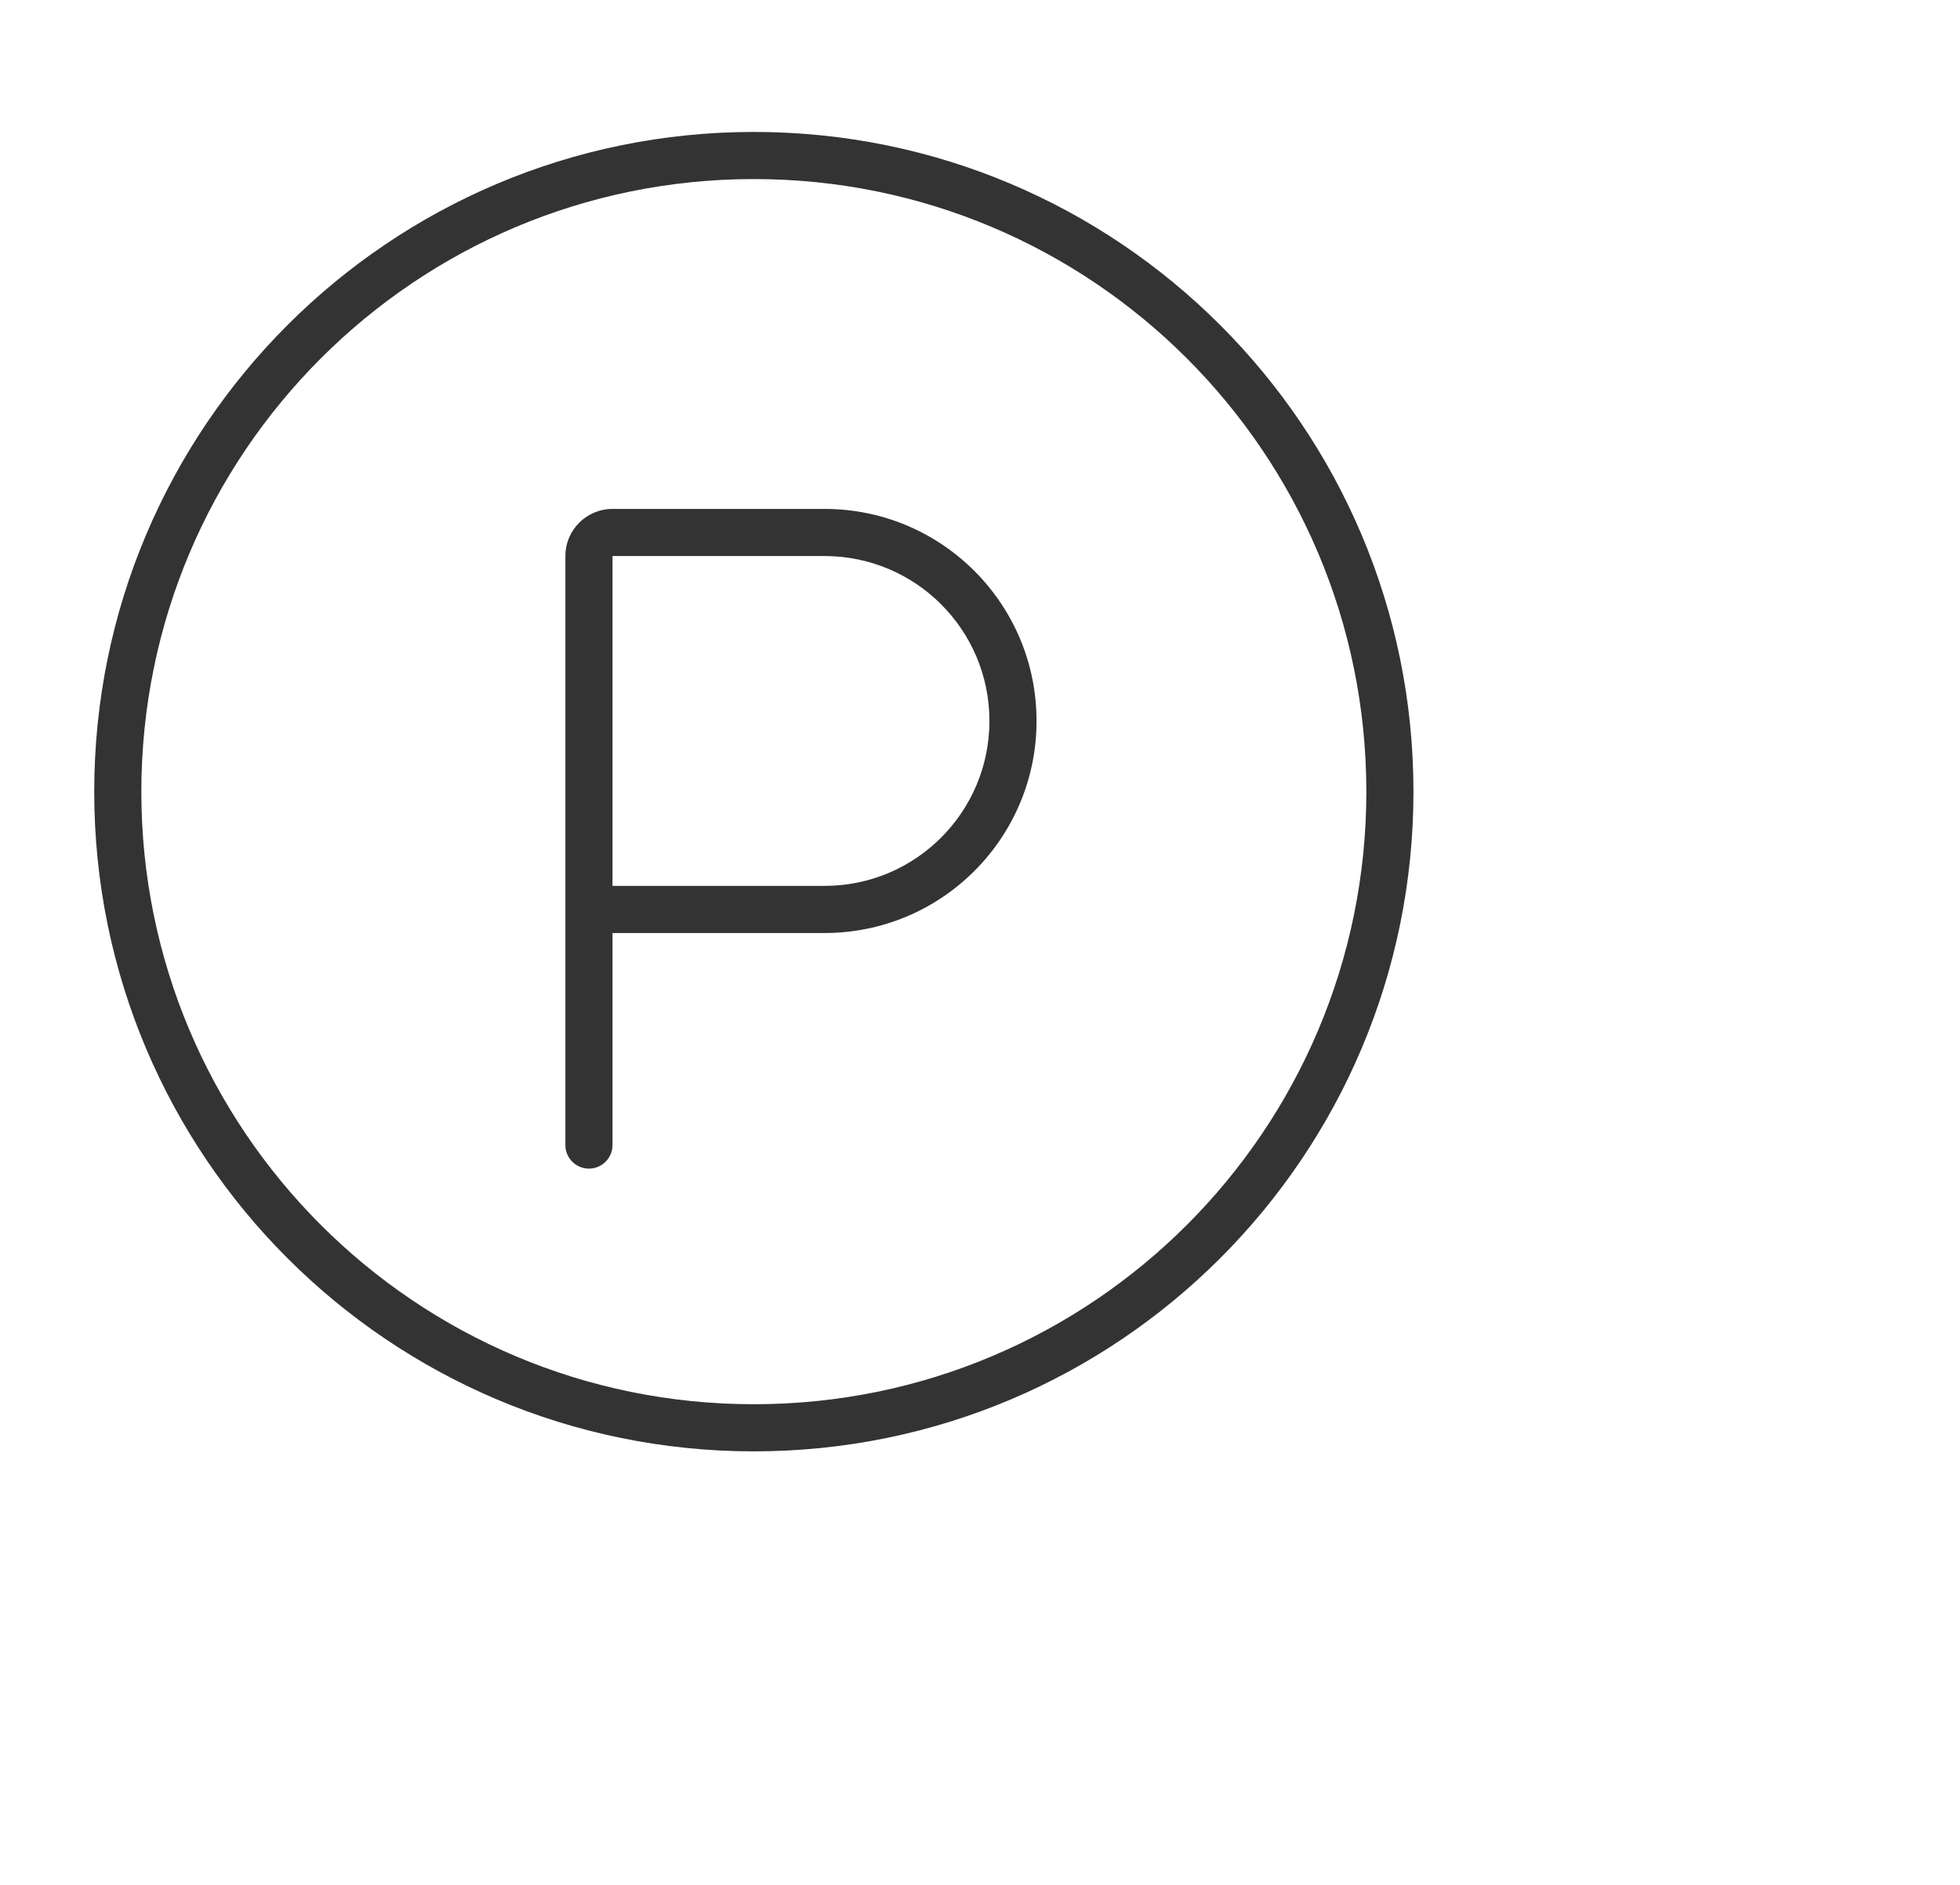 <svg width="26" height="25" viewBox="0 0 26 25" fill="none" xmlns="http://www.w3.org/2000/svg">
<g clip-path="url(#clip0_365_19175)">
<g clip-path="url(#clip1_365_19175)">
<path fill-rule="evenodd" clip-rule="evenodd" d="M10 1.75C5.166 1.75 1.25 5.668 1.25 10.5C1.25 15.334 5.168 19.25 10 19.25C14.834 19.25 18.75 15.332 18.75 10.5C18.75 5.666 14.832 1.75 10 1.75ZM10 18.625C5.512 18.625 1.875 14.988 1.875 10.5C1.875 6.012 5.512 2.375 10 2.375C14.488 2.375 18.125 6.012 18.125 10.5C18.125 14.988 14.488 18.625 10 18.625ZM7.5 15.188V7.375C7.5 7.03 7.78 6.75 8.125 6.75H10.938C12.491 6.75 13.75 8.009 13.75 9.562C13.75 11.116 12.491 12.375 10.938 12.375H8.125V15.188C8.125 15.36 7.985 15.5 7.812 15.5C7.64 15.5 7.5 15.36 7.5 15.188ZM10.938 11.75H8.125V7.375H10.938C12.146 7.375 13.125 8.354 13.125 9.562C13.125 10.771 12.146 11.75 10.938 11.75Z" fill="#333333"/>
</g>
</g>
<defs>
<clipPath id="clip0_365_19175">
<rect width="26" height="24" fill="white" transform="translate(0 0.5)"/>
</clipPath>
<clipPath id="clip1_365_19175">
<rect width="20" height="20" fill="white" transform="translate(0 0.5)"/>
</clipPath>
</defs>
</svg>
